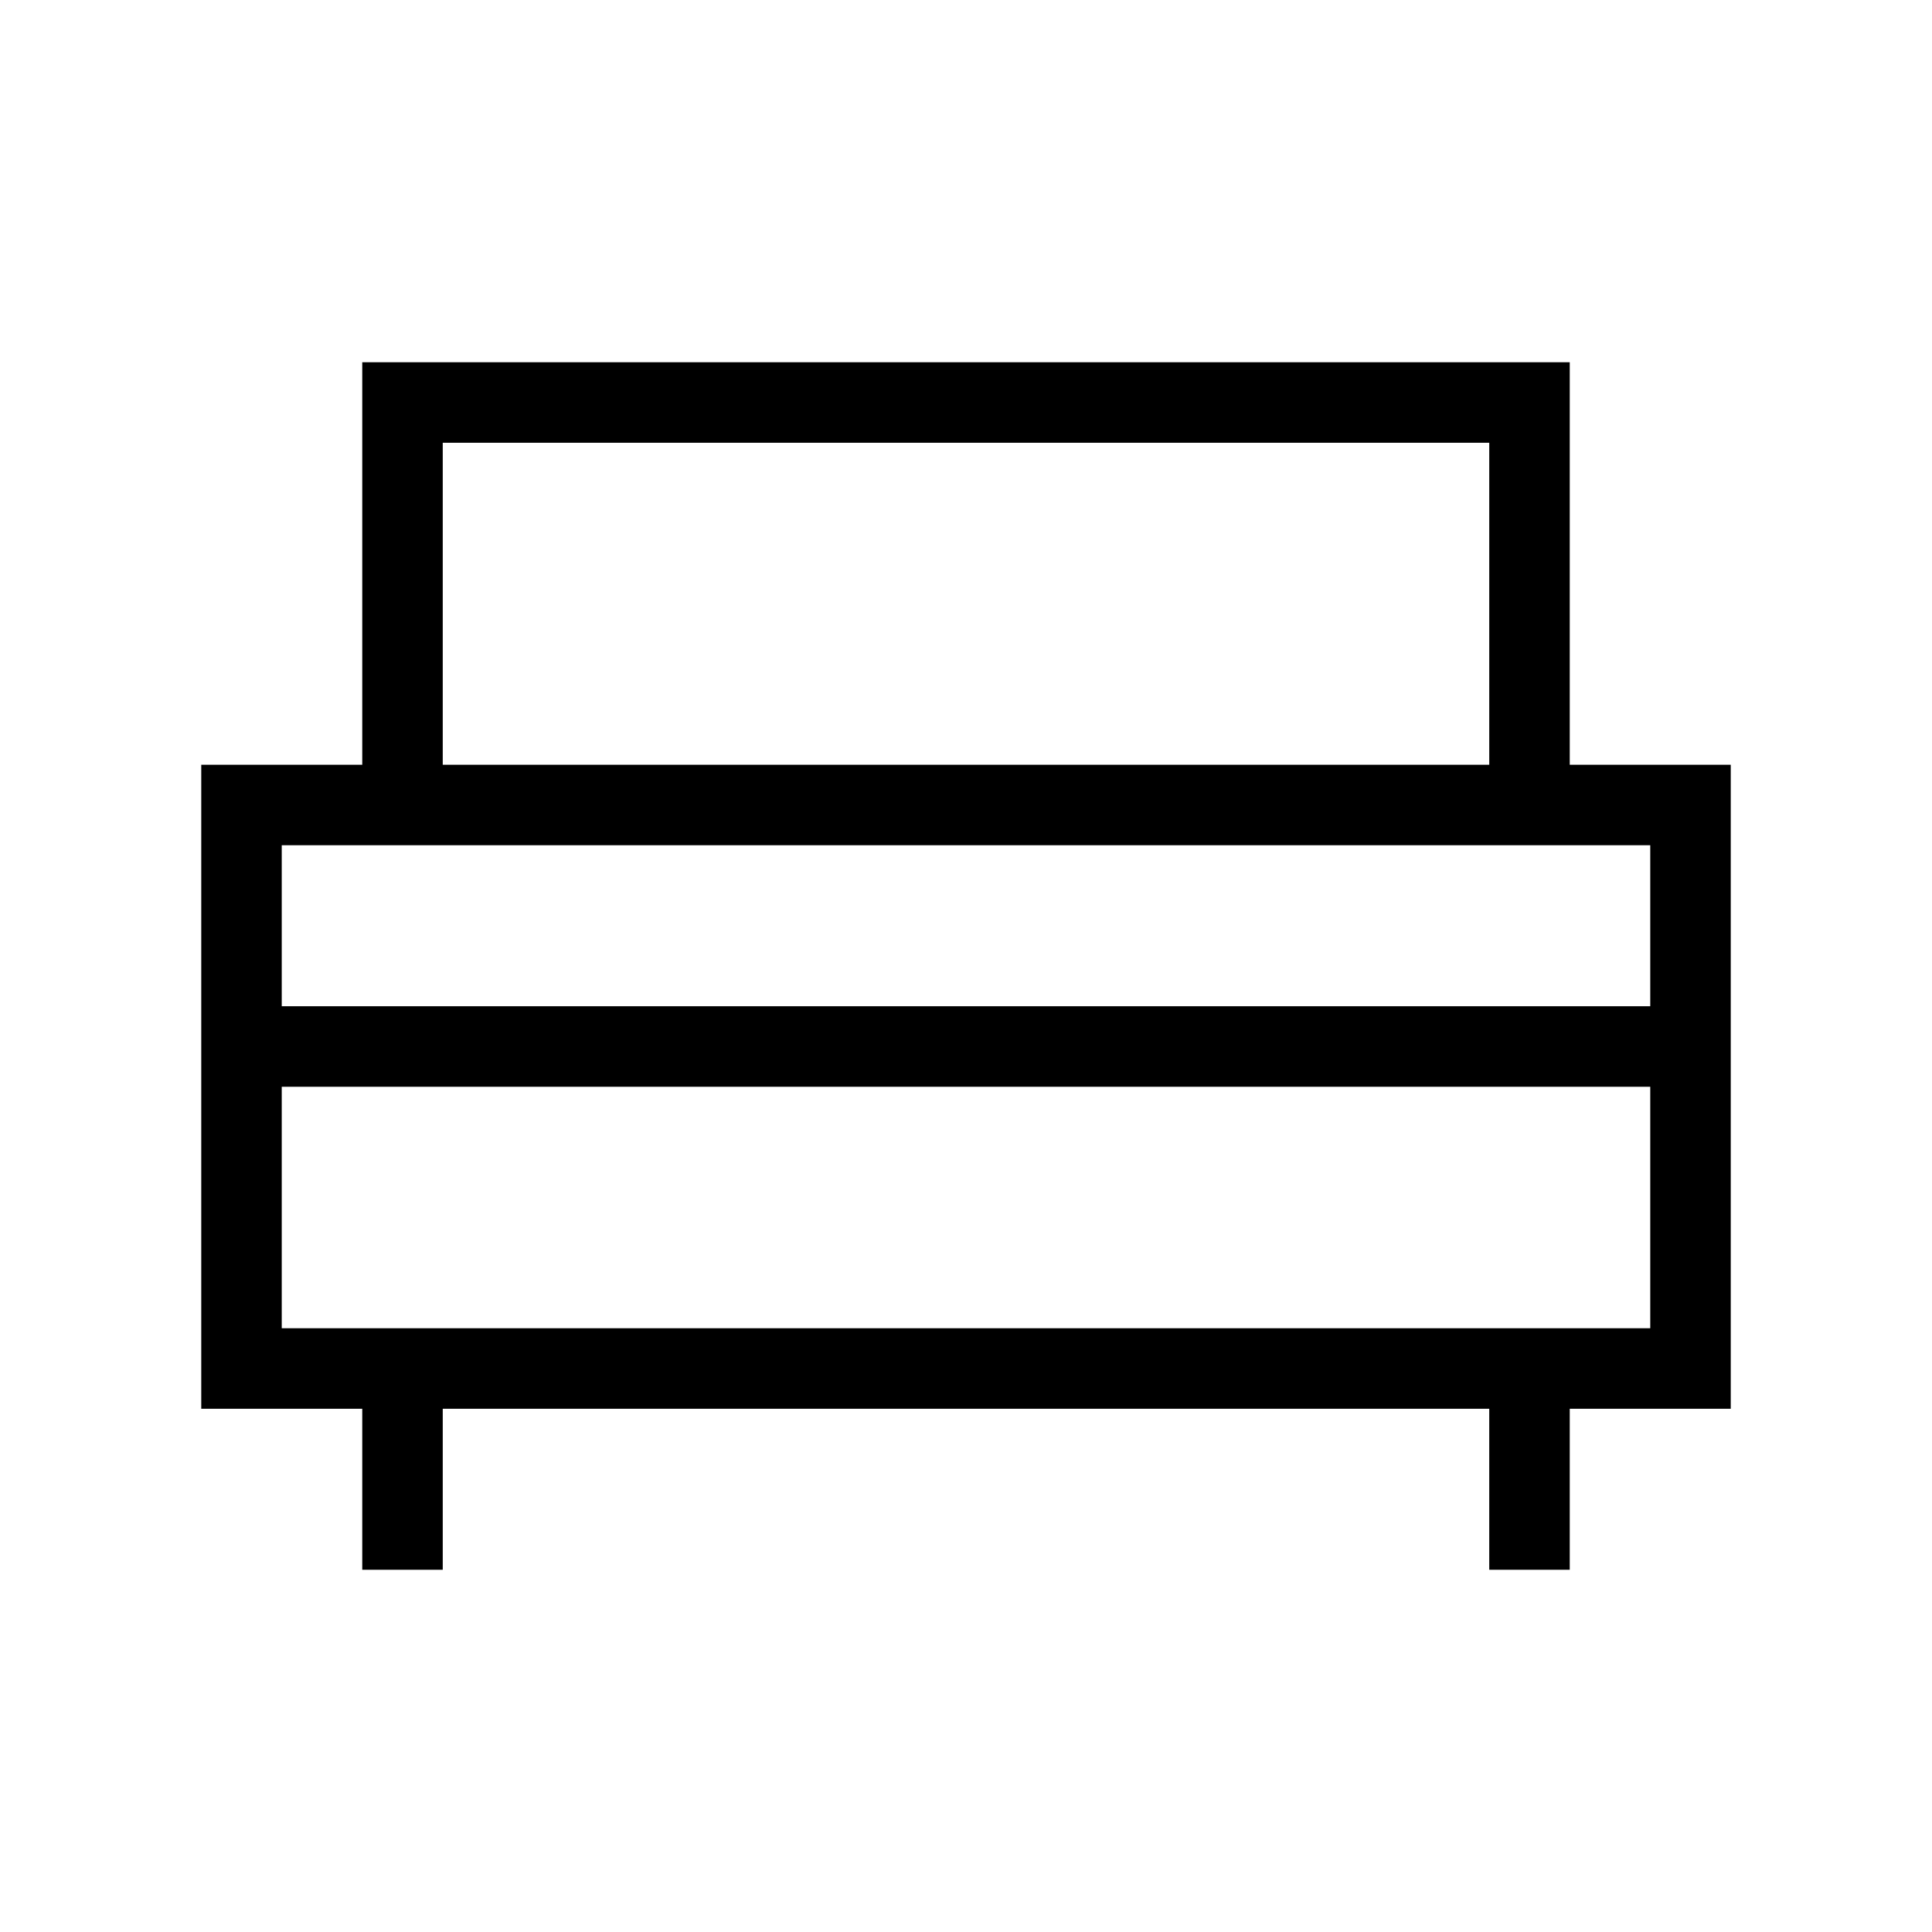 <svg xmlns="http://www.w3.org/2000/svg" width="24" height="24" viewBox="0 0 24 24" fill="none">
    <path stroke="currentColor" stroke-linecap="square" d="M19 10V5H5v5m-2 3h18M5 17v2m14-2v2M3 10h18v7H3z"/>
</svg>